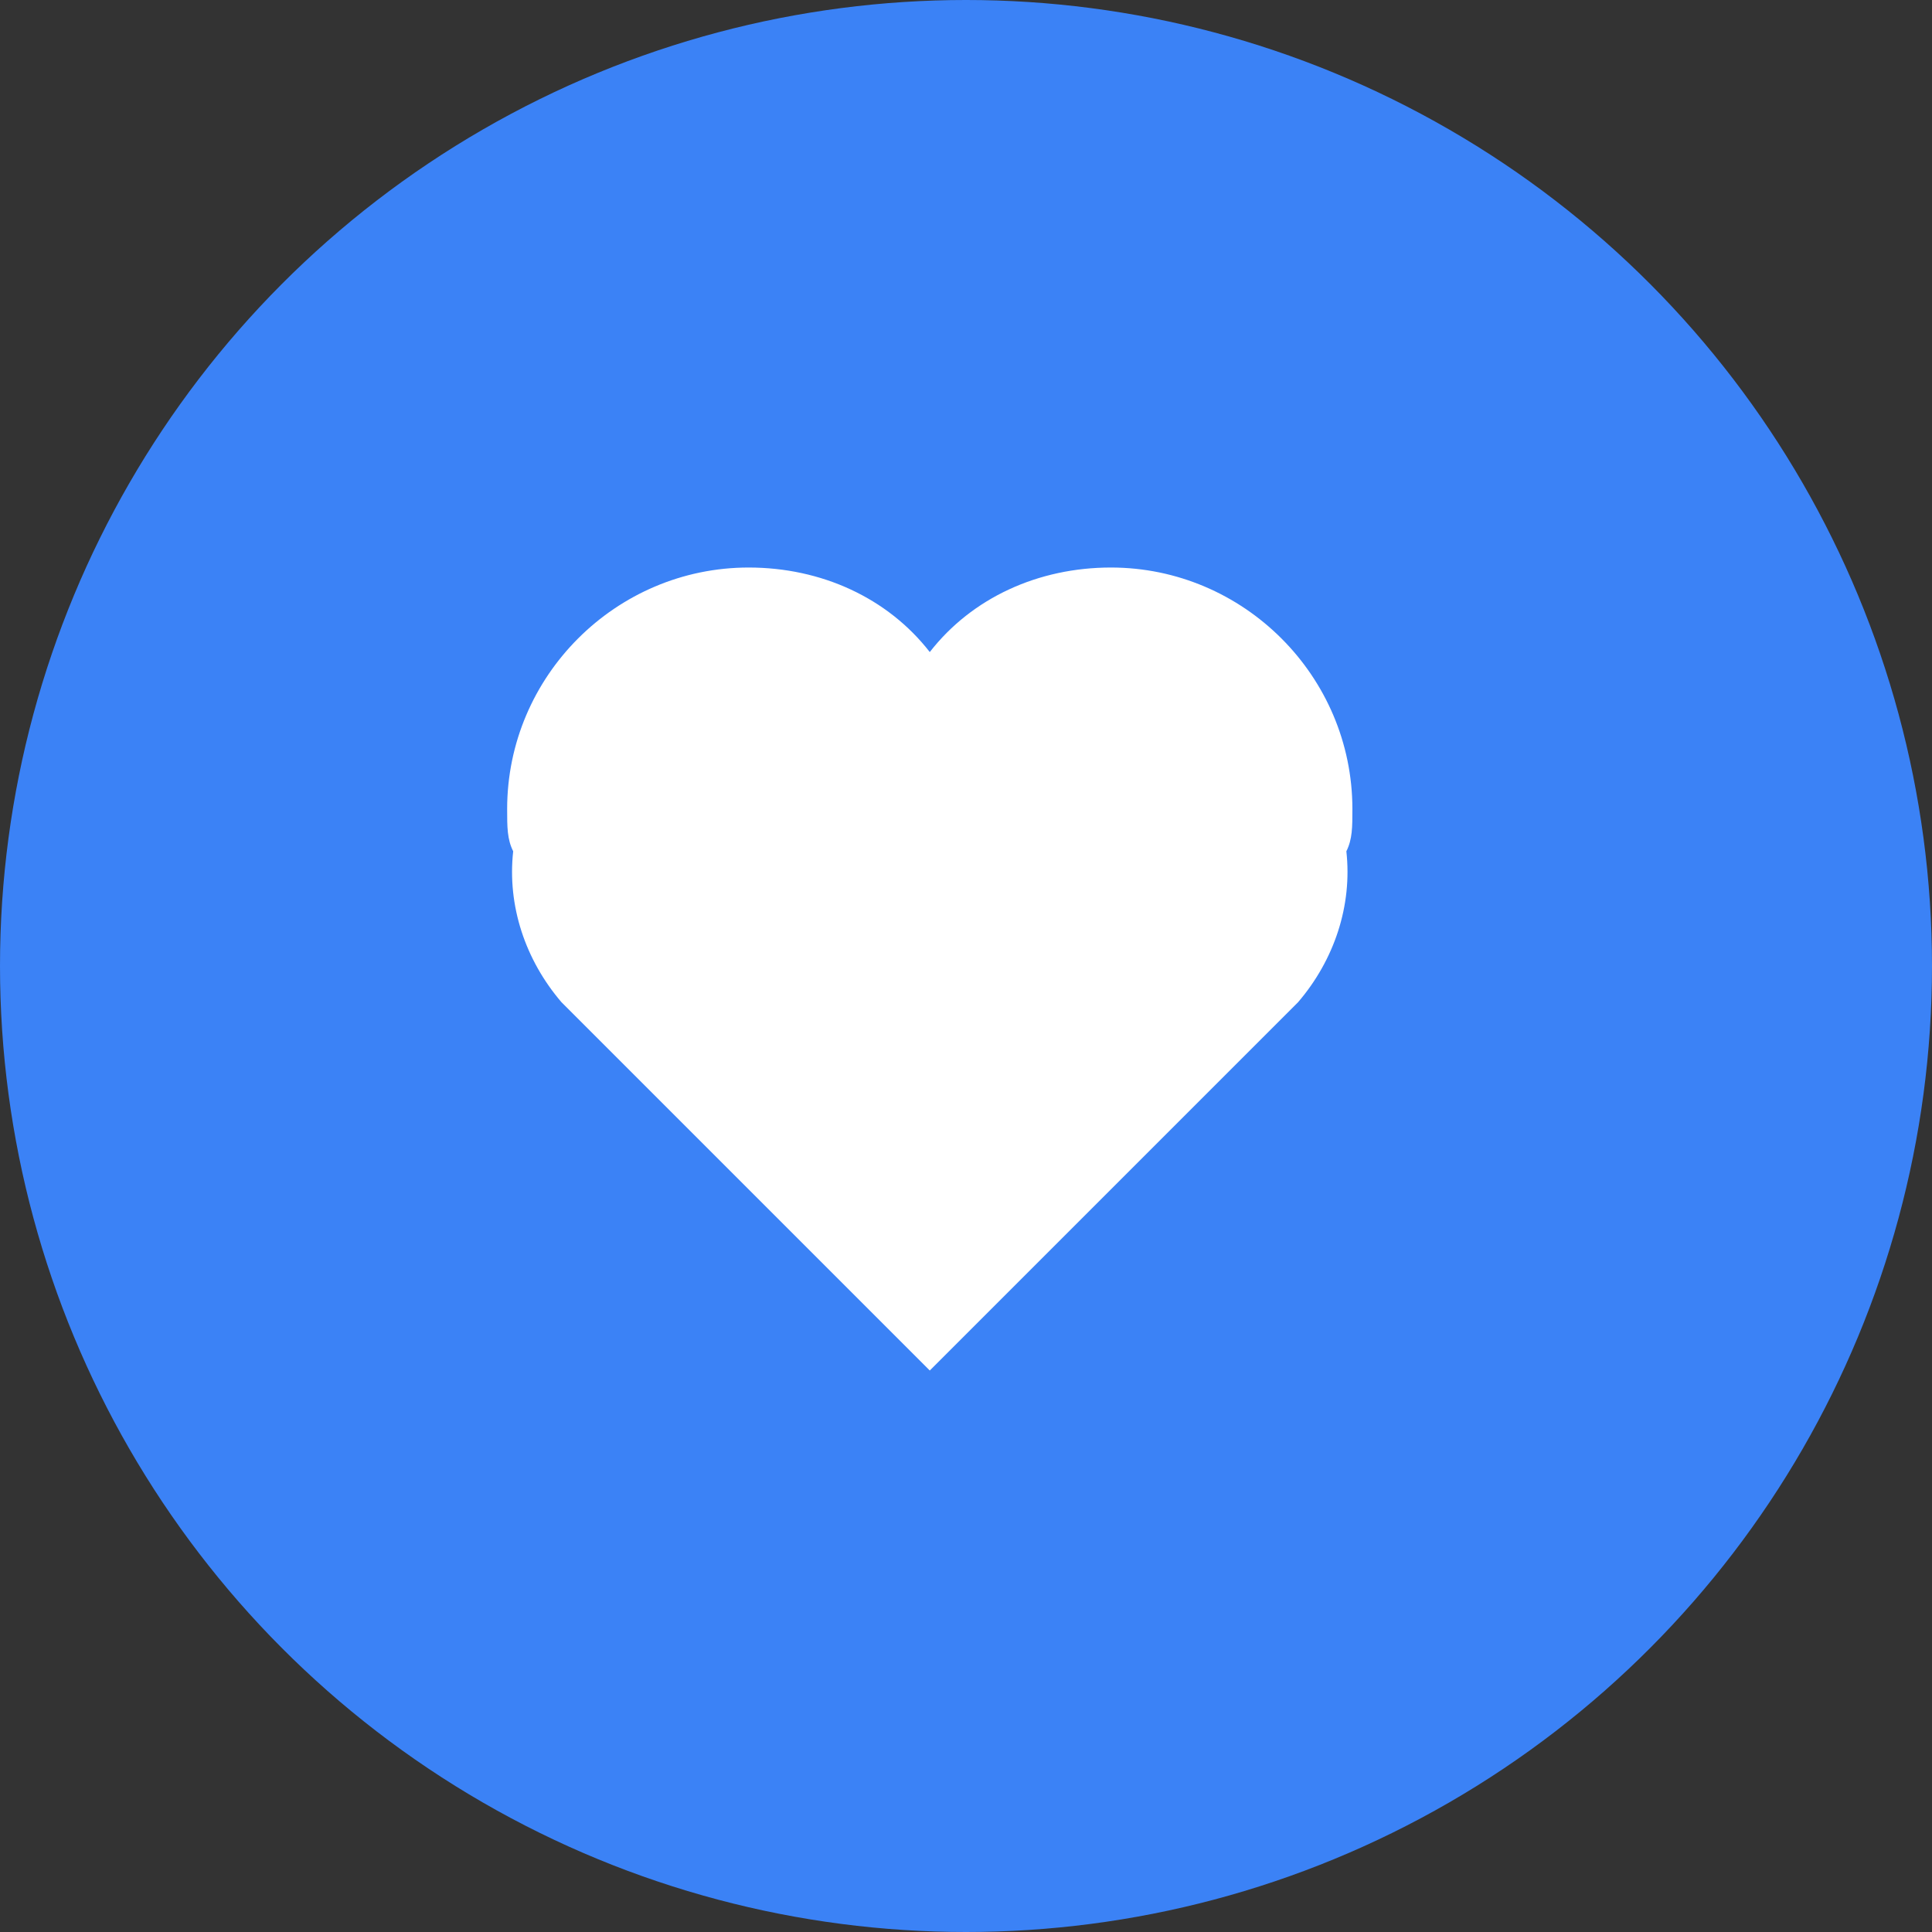 <svg xmlns="http://www.w3.org/2000/svg" width="32" height="32" viewBox="0 0 32 32" fill="none">
  <rect x="0" y="0" width="32" height="32" fill="#333333" stroke="none"/>
  <circle cx="16" cy="16" r="16" fill="#3B82F6"/>
  <path d="M22.4 13.4c0-2.2-1.8-4-4-4-1.2 0-2.3.5-3 1.4-.7-.9-1.8-1.4-3-1.4-2.2 0-4 1.8-4 4 0 .3 0 .5.1.7-.1.9.2 1.8.8 2.5l6.1 6.1 6.1-6.1c.6-.7.9-1.6.8-2.5.1-.2.1-.4.1-.7z" fill="white"/>
</svg>